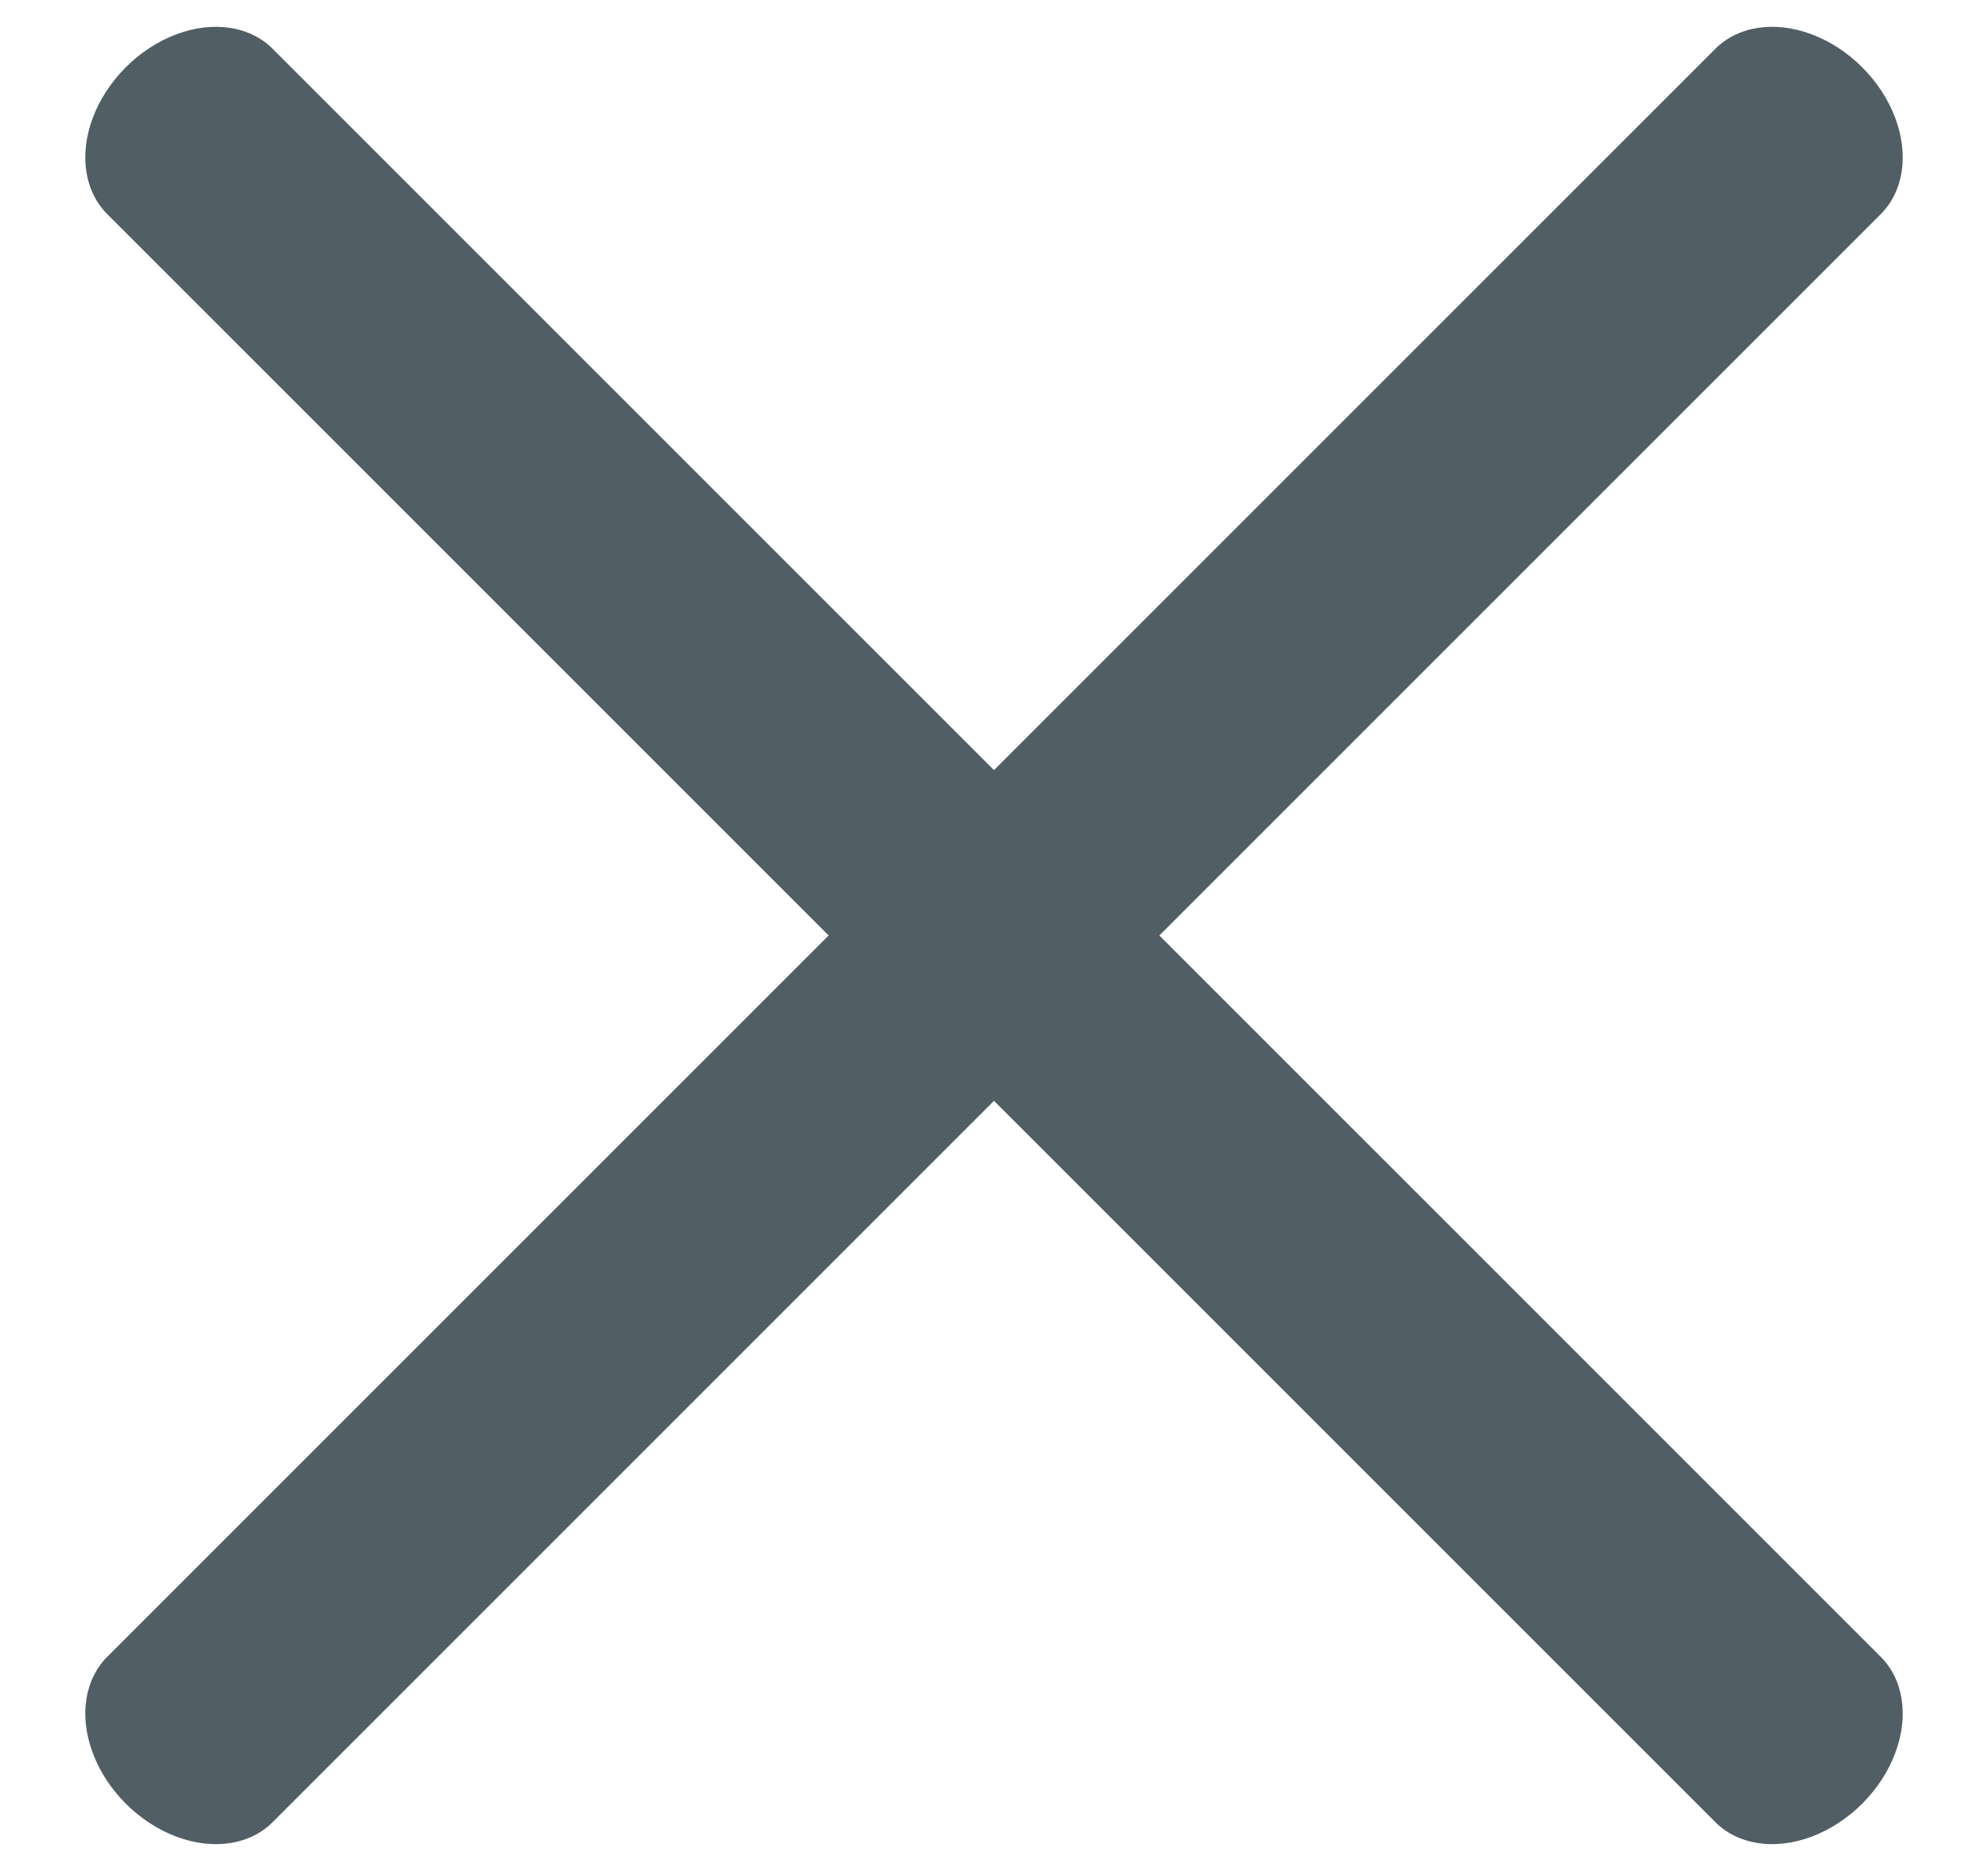 <?xml version="1.0" encoding="UTF-8"?>
<svg width="17px" height="16px" viewBox="0 0 17 16" version="1.1" xmlns="http://www.w3.org/2000/svg" xmlns:xlink="http://www.w3.org/1999/xlink">
    <!-- Generator: Sketch 55.1 (78136) - https://sketchapp.com -->
    <title>Group</title>
    <desc>Created with Sketch.</desc>
    <g id="DESKTOP" stroke="none" stroke-width="1" fill="none" fill-rule="evenodd">
        <g id="icon-menu" transform="translate(-4, -3)" fill="#525E66">
            <g id="Group" transform="translate(4, 2)">
                <path d="M-1.212,8 C-1.492,7.995 -1.753,8.184 -1.894,8.496 C-2.035,8.807 -2.035,9.193 -1.894,9.504 C-1.753,9.816 -1.492,10.005 -1.212,10 L18.212,10 C18.492,10.005 18.753,9.816 18.894,9.504 C19.035,9.193 19.035,8.807 18.894,8.496 C18.753,8.184 18.492,7.995 18.212,8 L-1.212,8 Z" id="Shape" transform="translate(8.5, 9) rotate(-315) translate(-8.5, -9) "></path>
                <path d="M-1.212,8 C-1.492,7.995 -1.753,8.184 -1.894,8.496 C-2.035,8.807 -2.035,9.193 -1.894,9.504 C-1.753,9.816 -1.492,10.005 -1.212,10 L18.212,10 C18.492,10.005 18.753,9.816 18.894,9.504 C19.035,9.193 19.035,8.807 18.894,8.496 C18.753,8.184 18.492,7.995 18.212,8 L-1.212,8 Z" id="Shape" transform="translate(8.5, 9) rotate(-45) translate(-8.5, -9) "></path>
            </g>
        </g>
    </g>
</svg>
